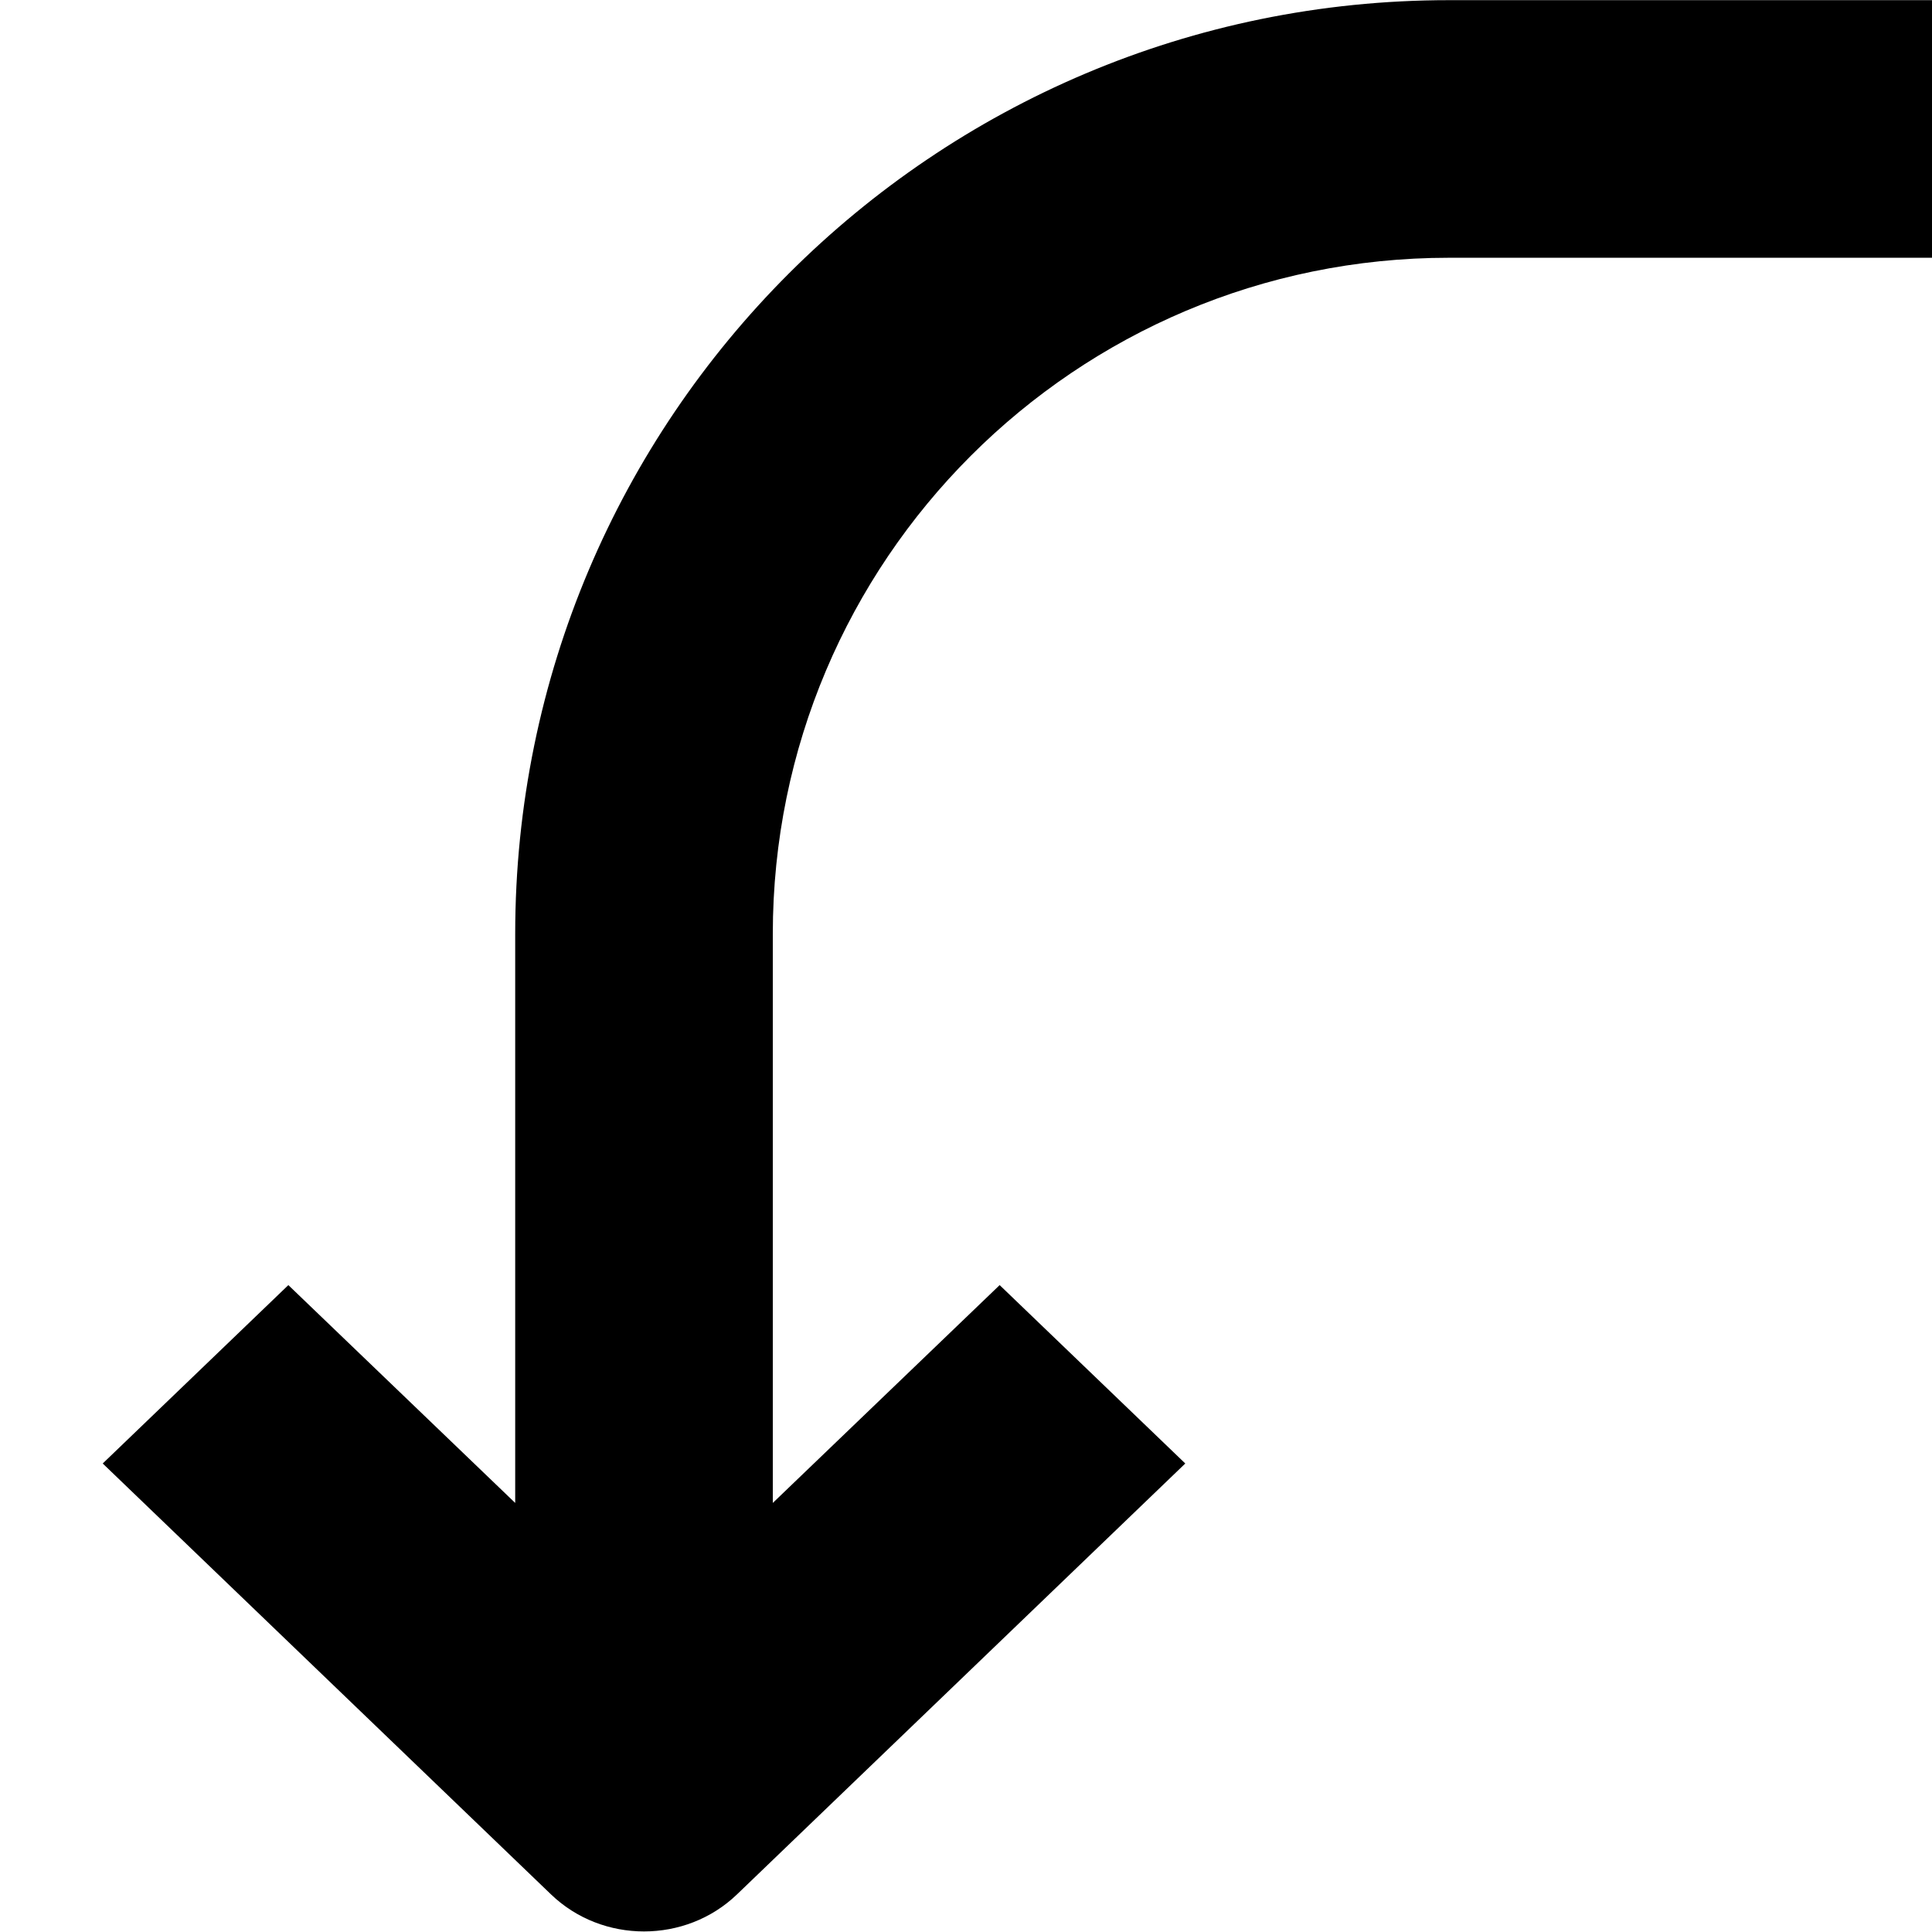 <svg width="12" height="12" viewBox="0 0 12 12" fill="none" xmlns="http://www.w3.org/2000/svg">
<path fill-rule="evenodd" clip-rule="evenodd" d="M9 1.601L12 1.601L12 0.001L9 0.001C5.797 0.001 3.2 2.597 3.2 5.801L3.2 9.335L1.791 7.982L0.638 9.09L3.423 11.767C3.742 12.073 4.258 12.073 4.577 11.767L7.362 9.09L6.209 7.982L4.8 9.335L4.8 5.801C4.8 3.481 6.68 1.601 9 1.601Z" fill="black"/>
</svg>
